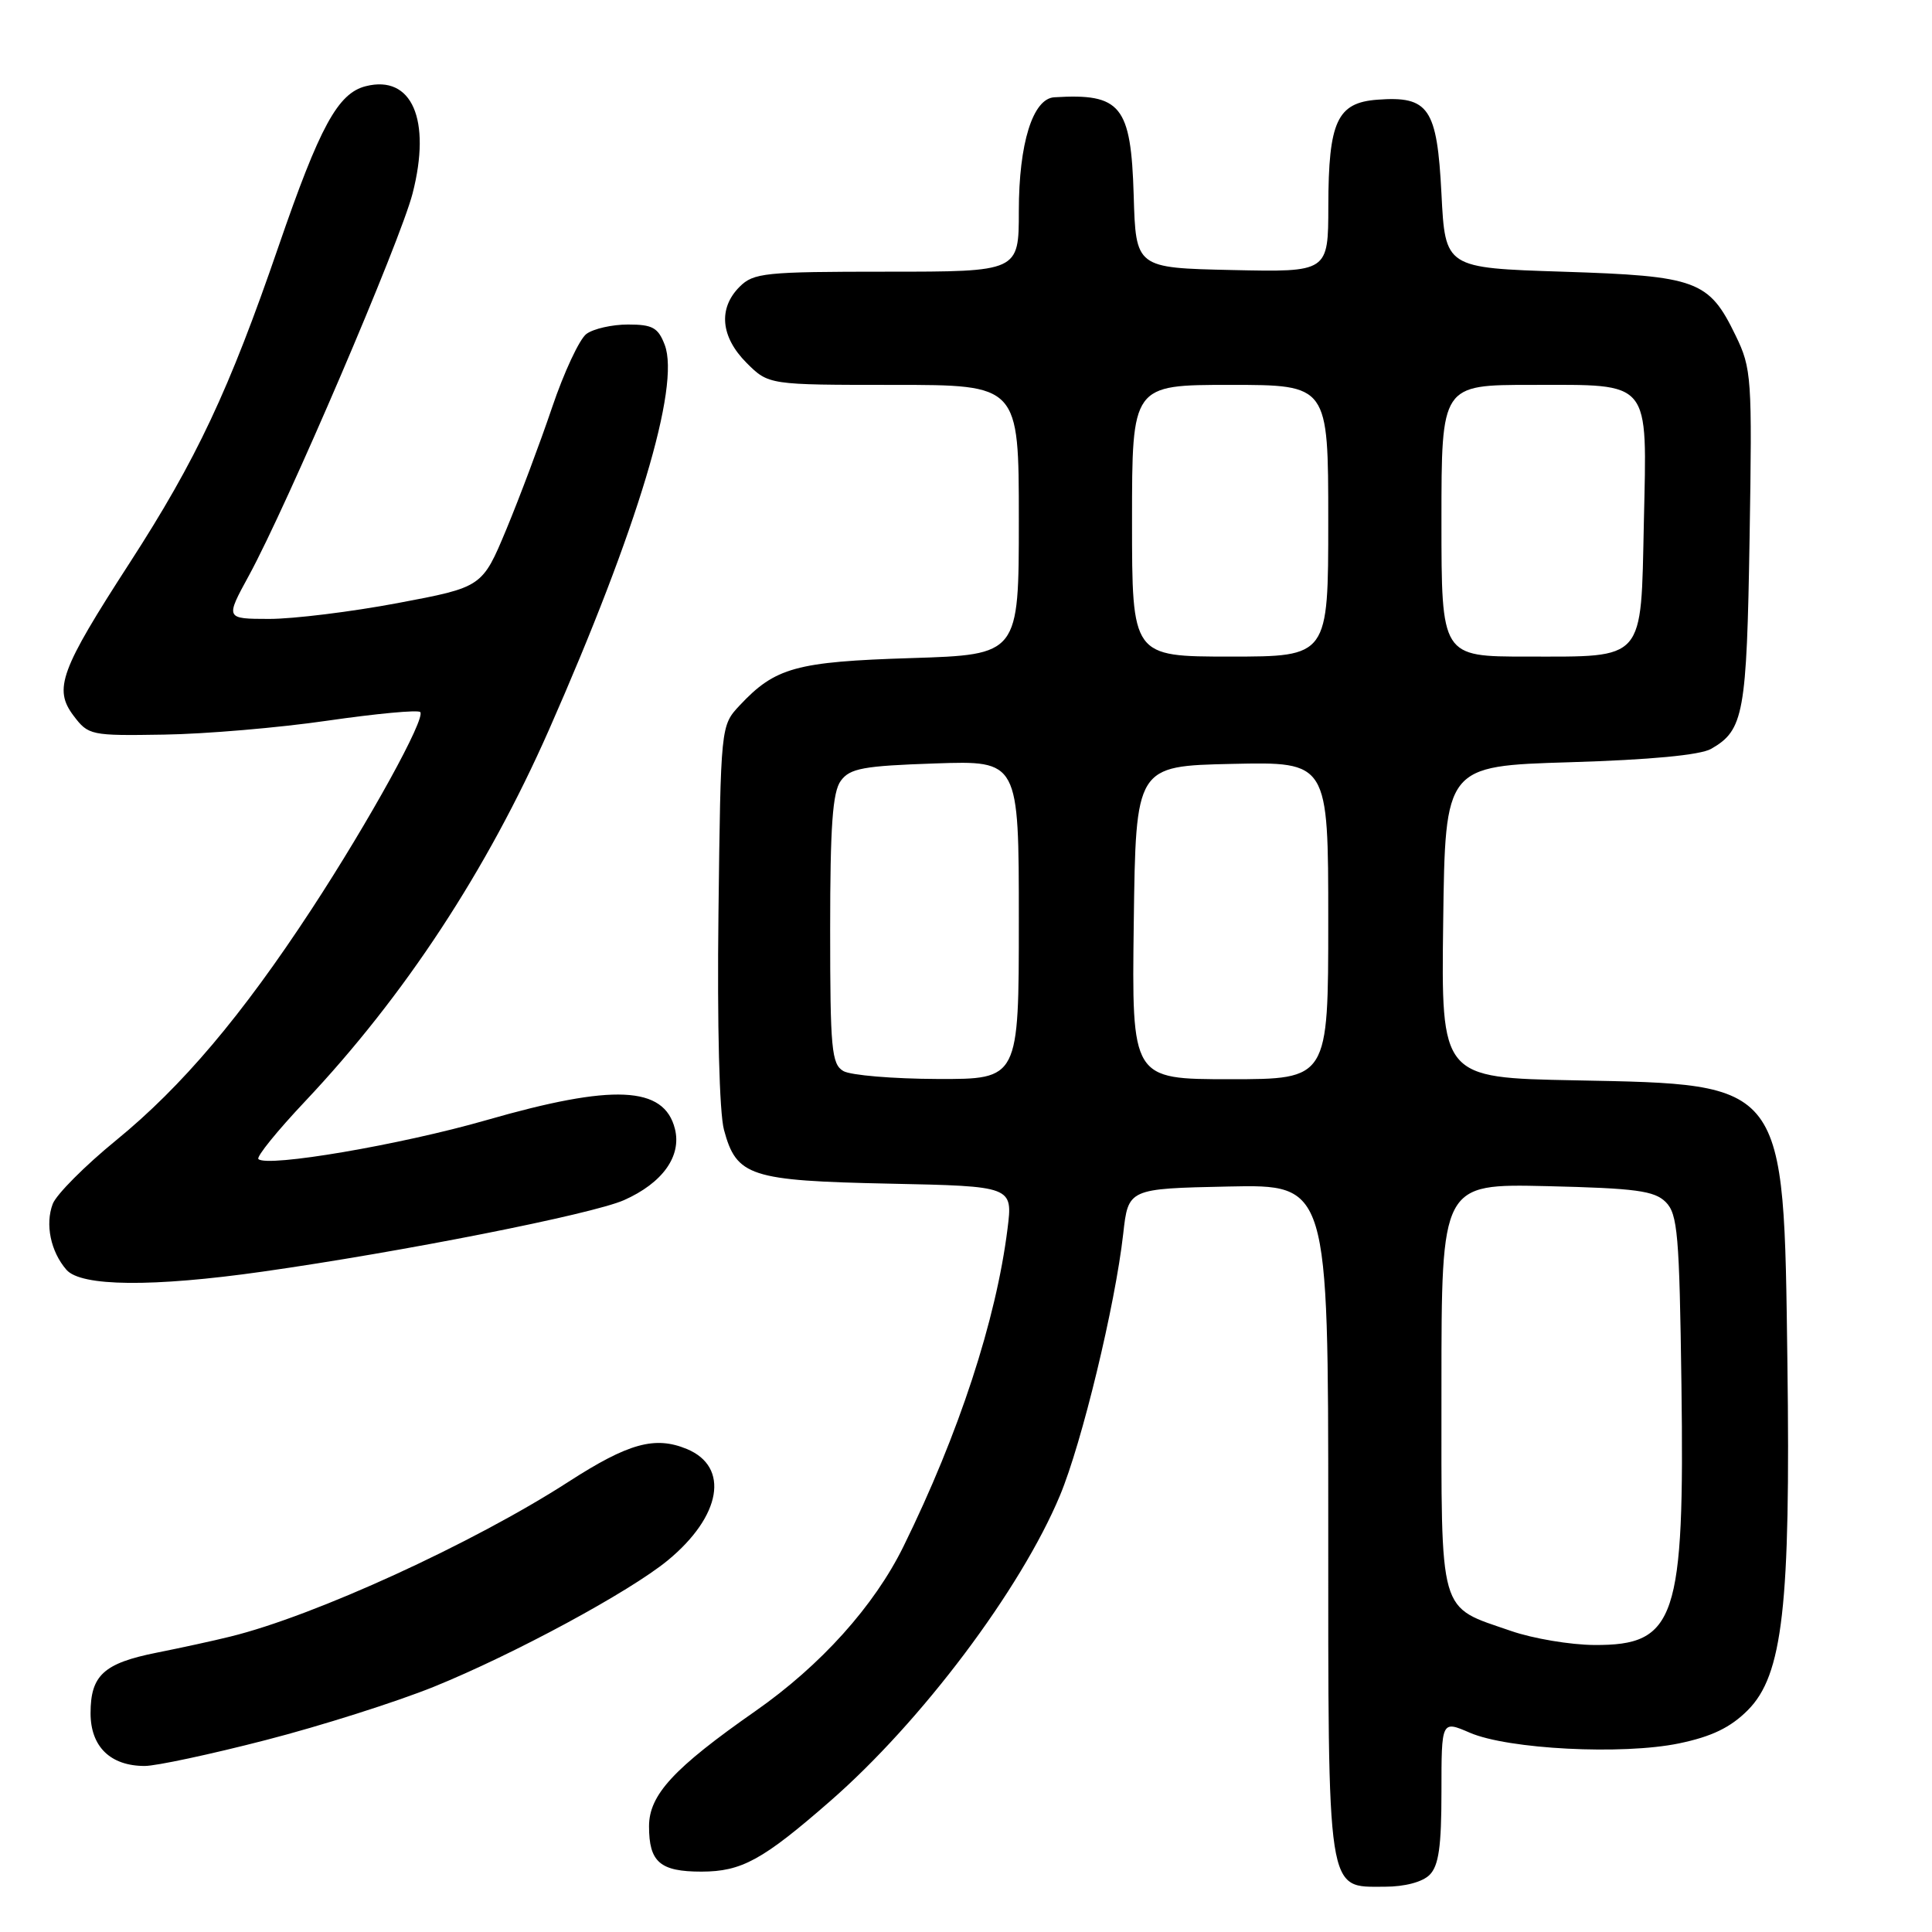 <?xml version="1.0" encoding="UTF-8" standalone="no"?>
<!DOCTYPE svg PUBLIC "-//W3C//DTD SVG 1.1//EN" "http://www.w3.org/Graphics/SVG/1.1/DTD/svg11.dtd" >
<svg xmlns="http://www.w3.org/2000/svg" xmlns:xlink="http://www.w3.org/1999/xlink" version="1.1" viewBox="0 0 256 256">
 <g >
 <path fill="currentColor"
d=" M 189.43 248.43 C 190.64 247.22 191.00 244.67 191.00 237.42 C 191.00 227.97 191.00 227.97 194.75 229.59 C 199.83 231.79 214.98 232.56 222.47 231.01 C 226.81 230.11 229.29 228.91 231.58 226.62 C 236.23 221.97 237.27 212.84 236.84 180.50 C 236.35 143.18 236.74 143.70 208.73 143.15 C 190.96 142.81 190.96 142.81 191.23 122.15 C 191.50 101.50 191.50 101.50 208.00 101.00 C 218.66 100.68 225.29 100.05 226.73 99.23 C 231.06 96.75 231.45 94.60 231.83 71.26 C 232.18 49.98 232.10 48.83 229.98 44.46 C 226.44 37.15 224.89 36.57 207.05 36.00 C 191.50 35.50 191.50 35.50 191.00 25.67 C 190.42 14.31 189.33 12.70 182.52 13.21 C 177.18 13.60 176.03 16.09 176.01 27.28 C 176.00 36.06 176.00 36.06 163.25 35.78 C 150.50 35.50 150.50 35.50 150.22 25.87 C 149.86 13.98 148.54 12.35 139.70 12.89 C 136.85 13.06 135.00 19.01 135.00 27.97 C 135.00 36.00 135.00 36.00 117.50 36.00 C 101.33 36.00 99.85 36.15 98.00 38.00 C 95.14 40.86 95.49 44.64 98.92 48.08 C 101.85 51.00 101.85 51.00 118.42 51.00 C 135.00 51.00 135.00 51.00 135.00 68.87 C 135.00 86.75 135.00 86.75 120.75 87.20 C 105.47 87.68 102.72 88.44 98.00 93.48 C 95.50 96.16 95.50 96.16 95.20 121.04 C 95.02 135.88 95.32 147.45 95.93 149.71 C 97.59 155.88 99.37 156.45 117.85 156.84 C 134.21 157.18 134.21 157.18 133.50 162.83 C 131.99 174.91 127.06 189.98 119.72 204.90 C 115.84 212.80 108.76 220.67 100.09 226.73 C 89.26 234.30 86.00 237.83 86.00 242.00 C 86.00 246.74 87.46 248.00 92.95 248.00 C 98.27 247.99 101.04 246.48 110.00 238.66 C 122.09 228.12 135.25 210.62 140.45 198.16 C 143.36 191.20 147.77 172.93 148.83 163.50 C 149.50 157.50 149.50 157.50 162.75 157.22 C 176.00 156.94 176.00 156.94 176.00 201.25 C 176.00 251.70 175.74 250.00 183.49 250.00 C 186.13 250.00 188.48 249.38 189.43 248.43 Z  M 35.21 230.57 C 42.52 228.69 52.55 225.50 57.50 223.50 C 68.08 219.21 83.42 210.92 88.48 206.76 C 95.59 200.90 96.71 194.36 91.01 192.00 C 86.78 190.25 83.26 191.23 75.35 196.33 C 62.71 204.49 41.66 214.13 30.50 216.86 C 28.30 217.41 23.91 218.36 20.75 218.99 C 13.74 220.39 12.00 221.99 12.00 227.01 C 12.00 231.44 14.63 234.00 19.18 234.00 C 20.68 234.00 27.90 232.46 35.21 230.57 Z  M 34.78 168.50 C 53.32 165.87 78.42 160.90 82.67 159.03 C 87.79 156.76 90.34 153.20 89.43 149.58 C 88.00 143.89 81.28 143.58 64.43 148.43 C 53.10 151.69 35.38 154.71 34.24 153.58 C 33.95 153.28 36.74 149.84 40.44 145.92 C 53.61 131.95 64.51 115.35 72.73 96.73 C 84.47 70.11 90.16 51.19 88.08 45.70 C 87.21 43.41 86.46 43.00 83.22 43.00 C 81.11 43.00 78.63 43.56 77.70 44.25 C 76.78 44.94 74.73 49.33 73.15 54.00 C 71.57 58.67 68.84 65.94 67.09 70.15 C 63.90 77.80 63.90 77.80 52.70 79.91 C 46.54 81.07 38.88 82.01 35.67 82.01 C 29.85 82.00 29.85 82.00 32.99 76.25 C 38.06 66.94 53.03 32.00 54.67 25.63 C 57.18 15.85 54.58 9.88 48.47 11.42 C 44.77 12.35 42.38 16.74 36.91 32.64 C 30.35 51.73 26.04 60.89 17.18 74.59 C 7.98 88.81 7.07 91.29 9.75 94.84 C 11.71 97.43 12.02 97.50 21.72 97.34 C 27.20 97.26 36.96 96.43 43.41 95.49 C 49.85 94.56 55.38 94.04 55.68 94.35 C 56.46 95.13 48.94 108.78 41.27 120.50 C 32.03 134.61 24.12 143.96 15.39 151.09 C 11.25 154.47 7.47 158.27 6.99 159.52 C 5.96 162.22 6.71 165.84 8.80 168.25 C 10.72 170.48 20.22 170.57 34.78 168.50 Z  M 200.25 216.12 C 190.50 212.75 191.00 214.51 191.00 183.77 C 191.00 156.85 191.00 156.85 204.97 157.17 C 216.76 157.45 219.21 157.78 220.72 159.28 C 222.30 160.87 222.53 163.56 222.80 183.48 C 223.22 214.60 222.07 218.03 211.25 217.97 C 208.09 217.95 203.14 217.12 200.25 216.12 Z  M 111.75 141.92 C 110.19 141.01 110.00 139.00 110.00 123.14 C 110.00 109.47 110.32 104.94 111.41 103.46 C 112.61 101.81 114.38 101.48 123.91 101.16 C 135.00 100.78 135.00 100.78 135.00 121.89 C 135.00 143.00 135.00 143.00 124.25 142.97 C 118.34 142.95 112.71 142.48 111.75 141.92 Z  M 150.23 122.25 C 150.50 101.50 150.50 101.50 163.25 101.22 C 176.00 100.94 176.00 100.94 176.00 121.97 C 176.00 143.00 176.00 143.00 162.98 143.00 C 149.96 143.00 149.96 143.00 150.23 122.25 Z  M 150.00 69.00 C 150.00 51.00 150.00 51.00 163.00 51.00 C 176.00 51.00 176.00 51.00 176.00 69.00 C 176.00 87.00 176.00 87.00 163.00 87.00 C 150.00 87.00 150.00 87.00 150.00 69.00 Z  M 191.00 69.00 C 191.00 51.00 191.00 51.00 202.93 51.00 C 218.93 51.00 218.23 50.14 217.82 69.22 C 217.42 87.76 218.09 87.00 202.31 87.00 C 191.00 87.00 191.00 87.00 191.00 69.00 Z "/>
</g>
</svg>
